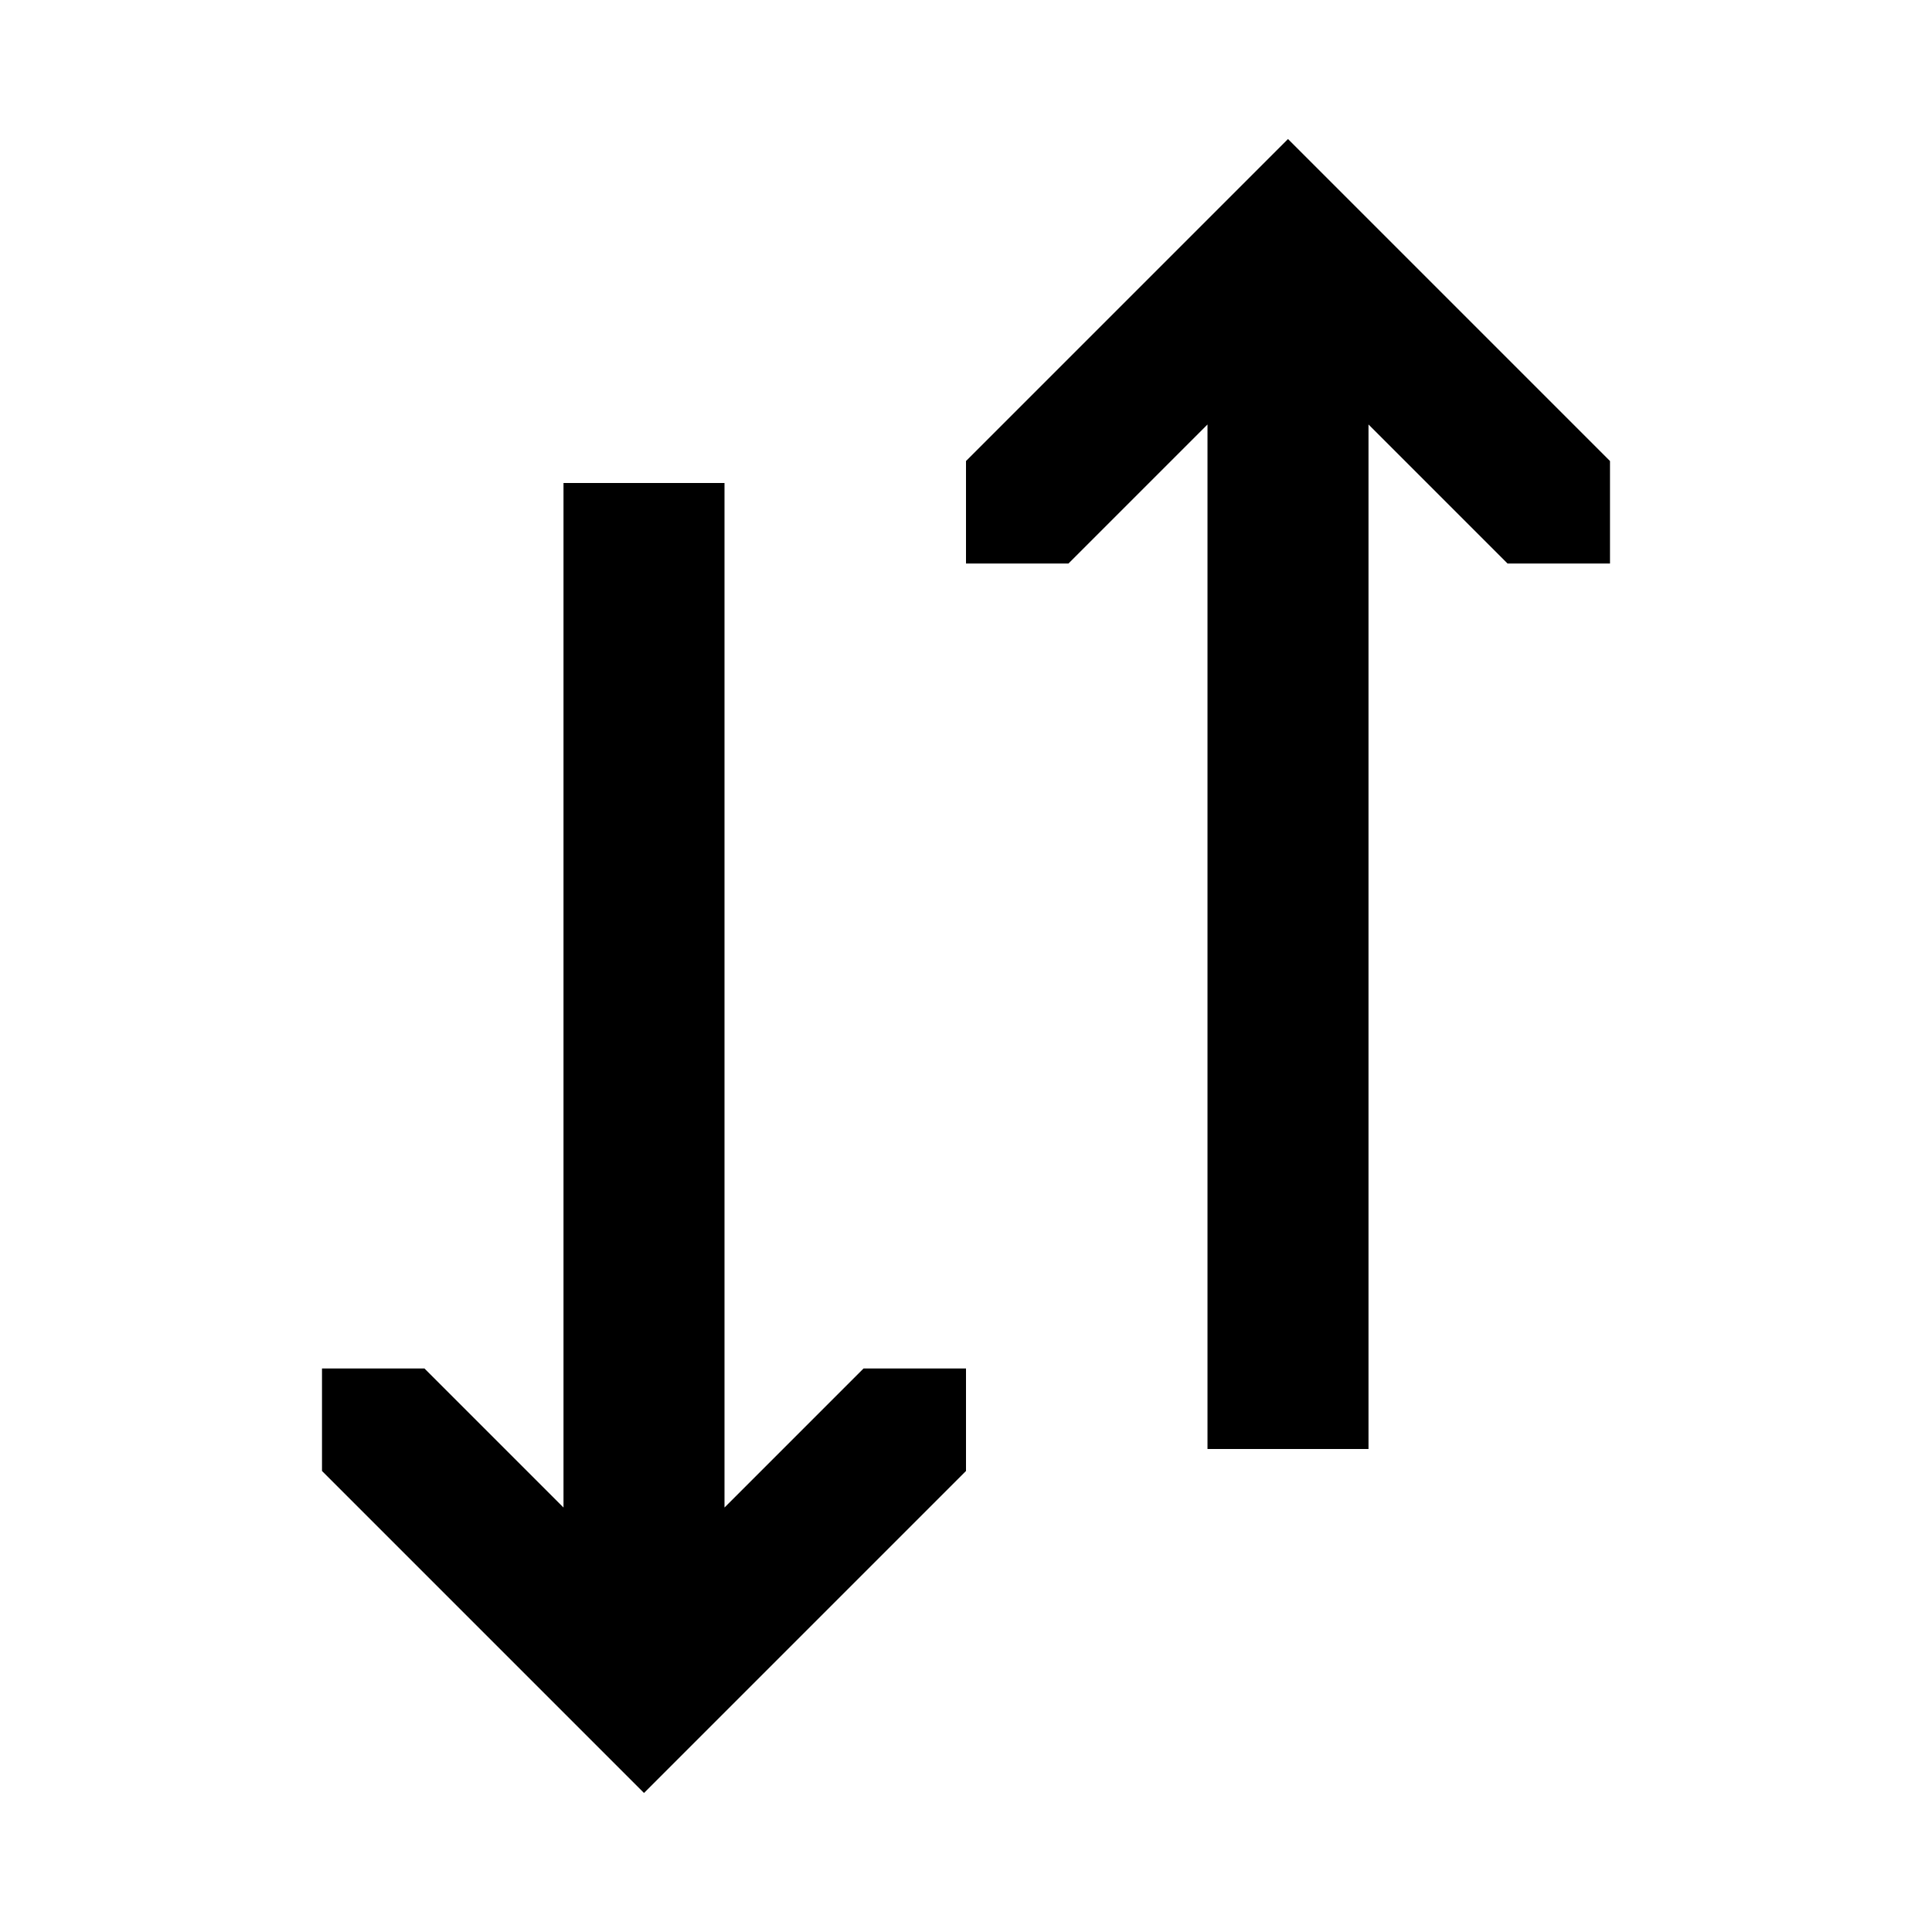 <svg width="24" height="24" xmlns="http://www.w3.org/2000/svg"><path d="M13.273 7H12V5.727l4-4 4 4V7h-1.273L17 5.273V18h-2V5.273L13.273 7zM12 18.273l-4 4-4-4V17h1.273L7 18.727V6h2v12.727L10.727 17H12v1.273z"/></svg>
